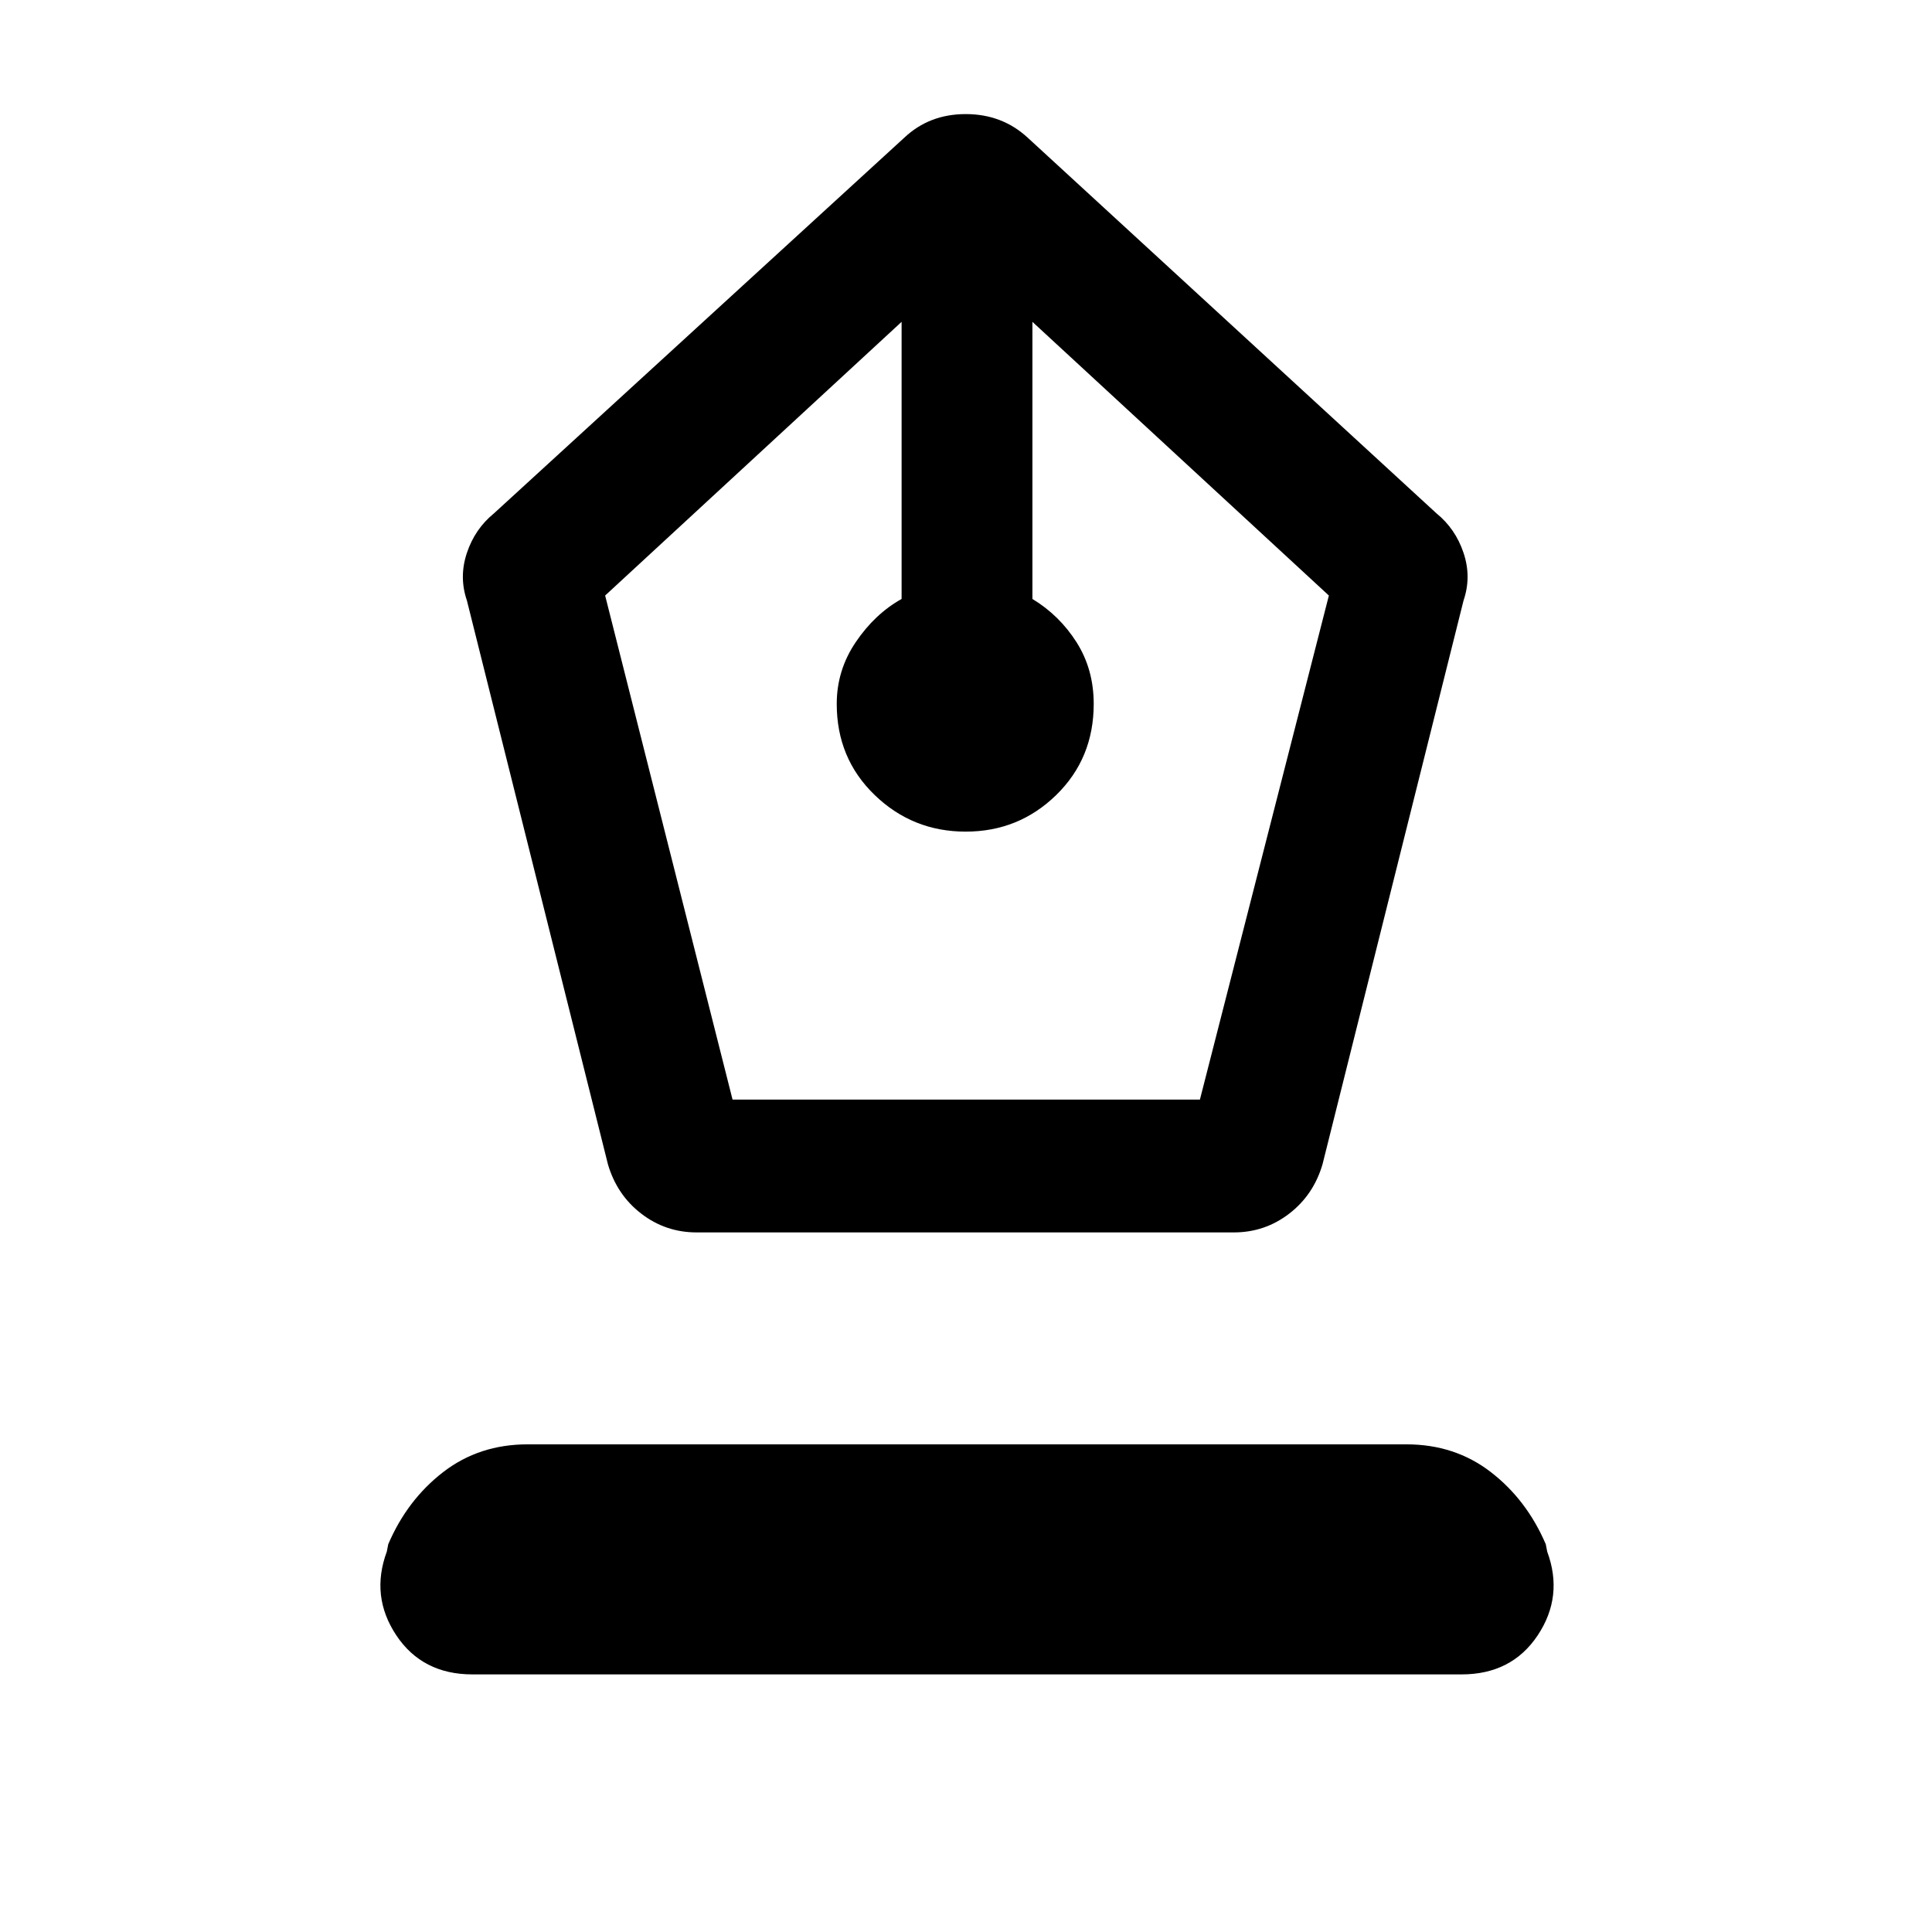 <svg xmlns="http://www.w3.org/2000/svg" height="24" viewBox="0 -960 960 960" width="24"><path d="M346.15-347.62q-15.4 0-27.5-9.31-12.11-9.31-16.57-24.53L232-661.62q-4-11.69 0-23.65 4-11.96 13.46-19.65l203.92-186.7q12.42-11.69 30.48-11.69 18.06 0 30.76 11.69l203.15 186.7q9.46 7.69 13.46 19.65 4 11.96 0 23.65l-70.08 280.16q-4.46 15.22-16.57 24.53-12.1 9.31-27.5 9.31H346.15Zm17.85-66h232.23l64.08-250.46-147.31-136v137.7q13.46 8.15 21.96 21.56 8.5 13.42 8.5 30.59 0 27.08-18.63 45.27-18.64 18.19-45 18.19-26.37 0-45.21-18.19-18.85-18.19-18.85-45.27 0-16.79 9.5-30.78 9.5-13.99 22.73-21.37v-137.7l-147.31 136L364-413.62ZM234.77-128q-24.92 0-37.85-19.42Q184-166.85 192.2-189l.72-3.69q9.46-22.08 27.31-35.85 17.85-13.77 41.92-13.77h436.7q24.07 0 41.92 13.77t27.31 35.85l.72 3.69q8.2 22.15-4.72 41.58Q751.15-128 726.23-128H234.77Z"/></svg>